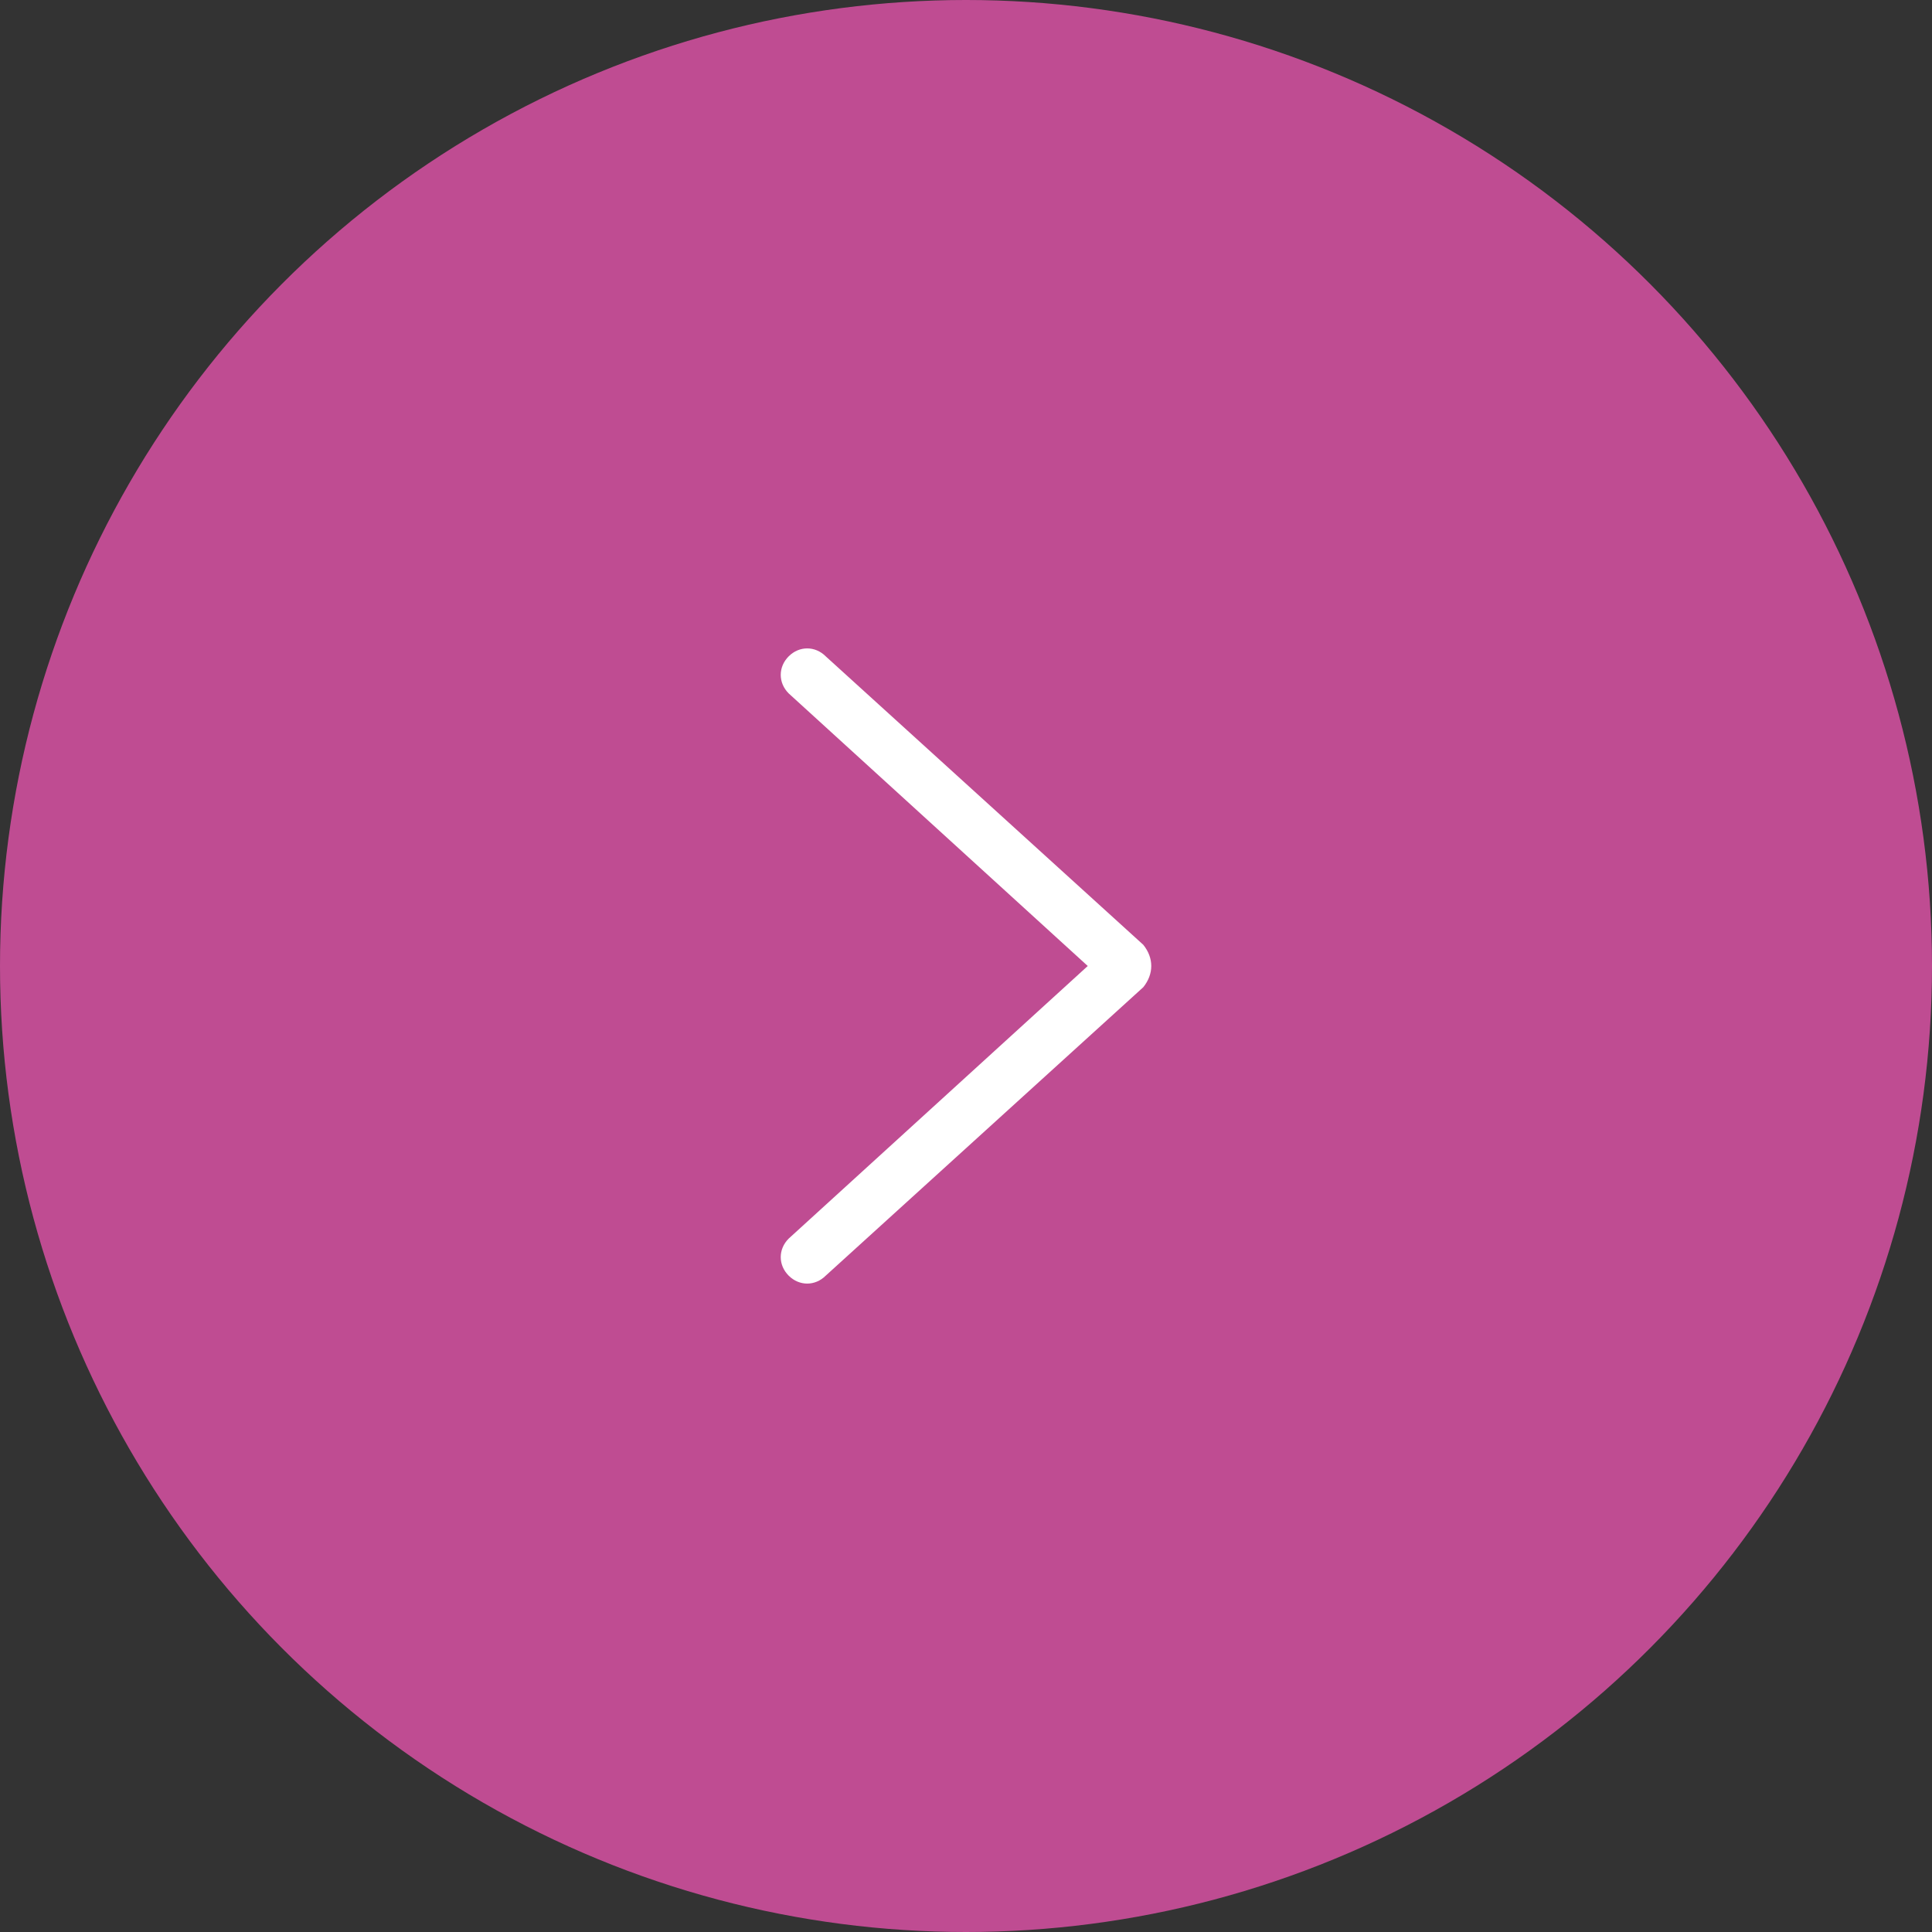 <?xml version="1.0" encoding="utf-8"?>
<!-- Generator: Adobe Illustrator 25.2.1, SVG Export Plug-In . SVG Version: 6.00 Build 0)  -->
<svg version="1.1" id="Layer_1" xmlns="http://www.w3.org/2000/svg" xmlns:xlink="http://www.w3.org/1999/xlink" x="0px" y="0px"
	 viewBox="0 0 73 73" style="enable-background:new 0 0 73 73;" xml:space="preserve">
<rect x="0" y="0" width="73" height="73" fill="#333333" stroke="none"/>
<style type="text/css">
	.st0{fill:#BF4C92;}
	.st1{fill-rule:evenodd;clip-rule:evenodd;fill:#FFFFFF;}
</style>
<circle class="st0" cx="36.5" cy="36.5" r="36.5"/>
<path class="st1" d="M43.2,35.7l-12-10.9c-0.4-0.4-1-0.4-1.4,0c-0.4,0.4-0.4,1,0,1.4c0,0,0,0,0,0l11.3,10.3L29.8,46.8
	c-0.4,0.4-0.4,1,0,1.4c0,0,0,0,0,0c0.4,0.4,1,0.4,1.4,0l12-10.9C43.6,36.8,43.6,36.2,43.2,35.7z"/>
</svg>
